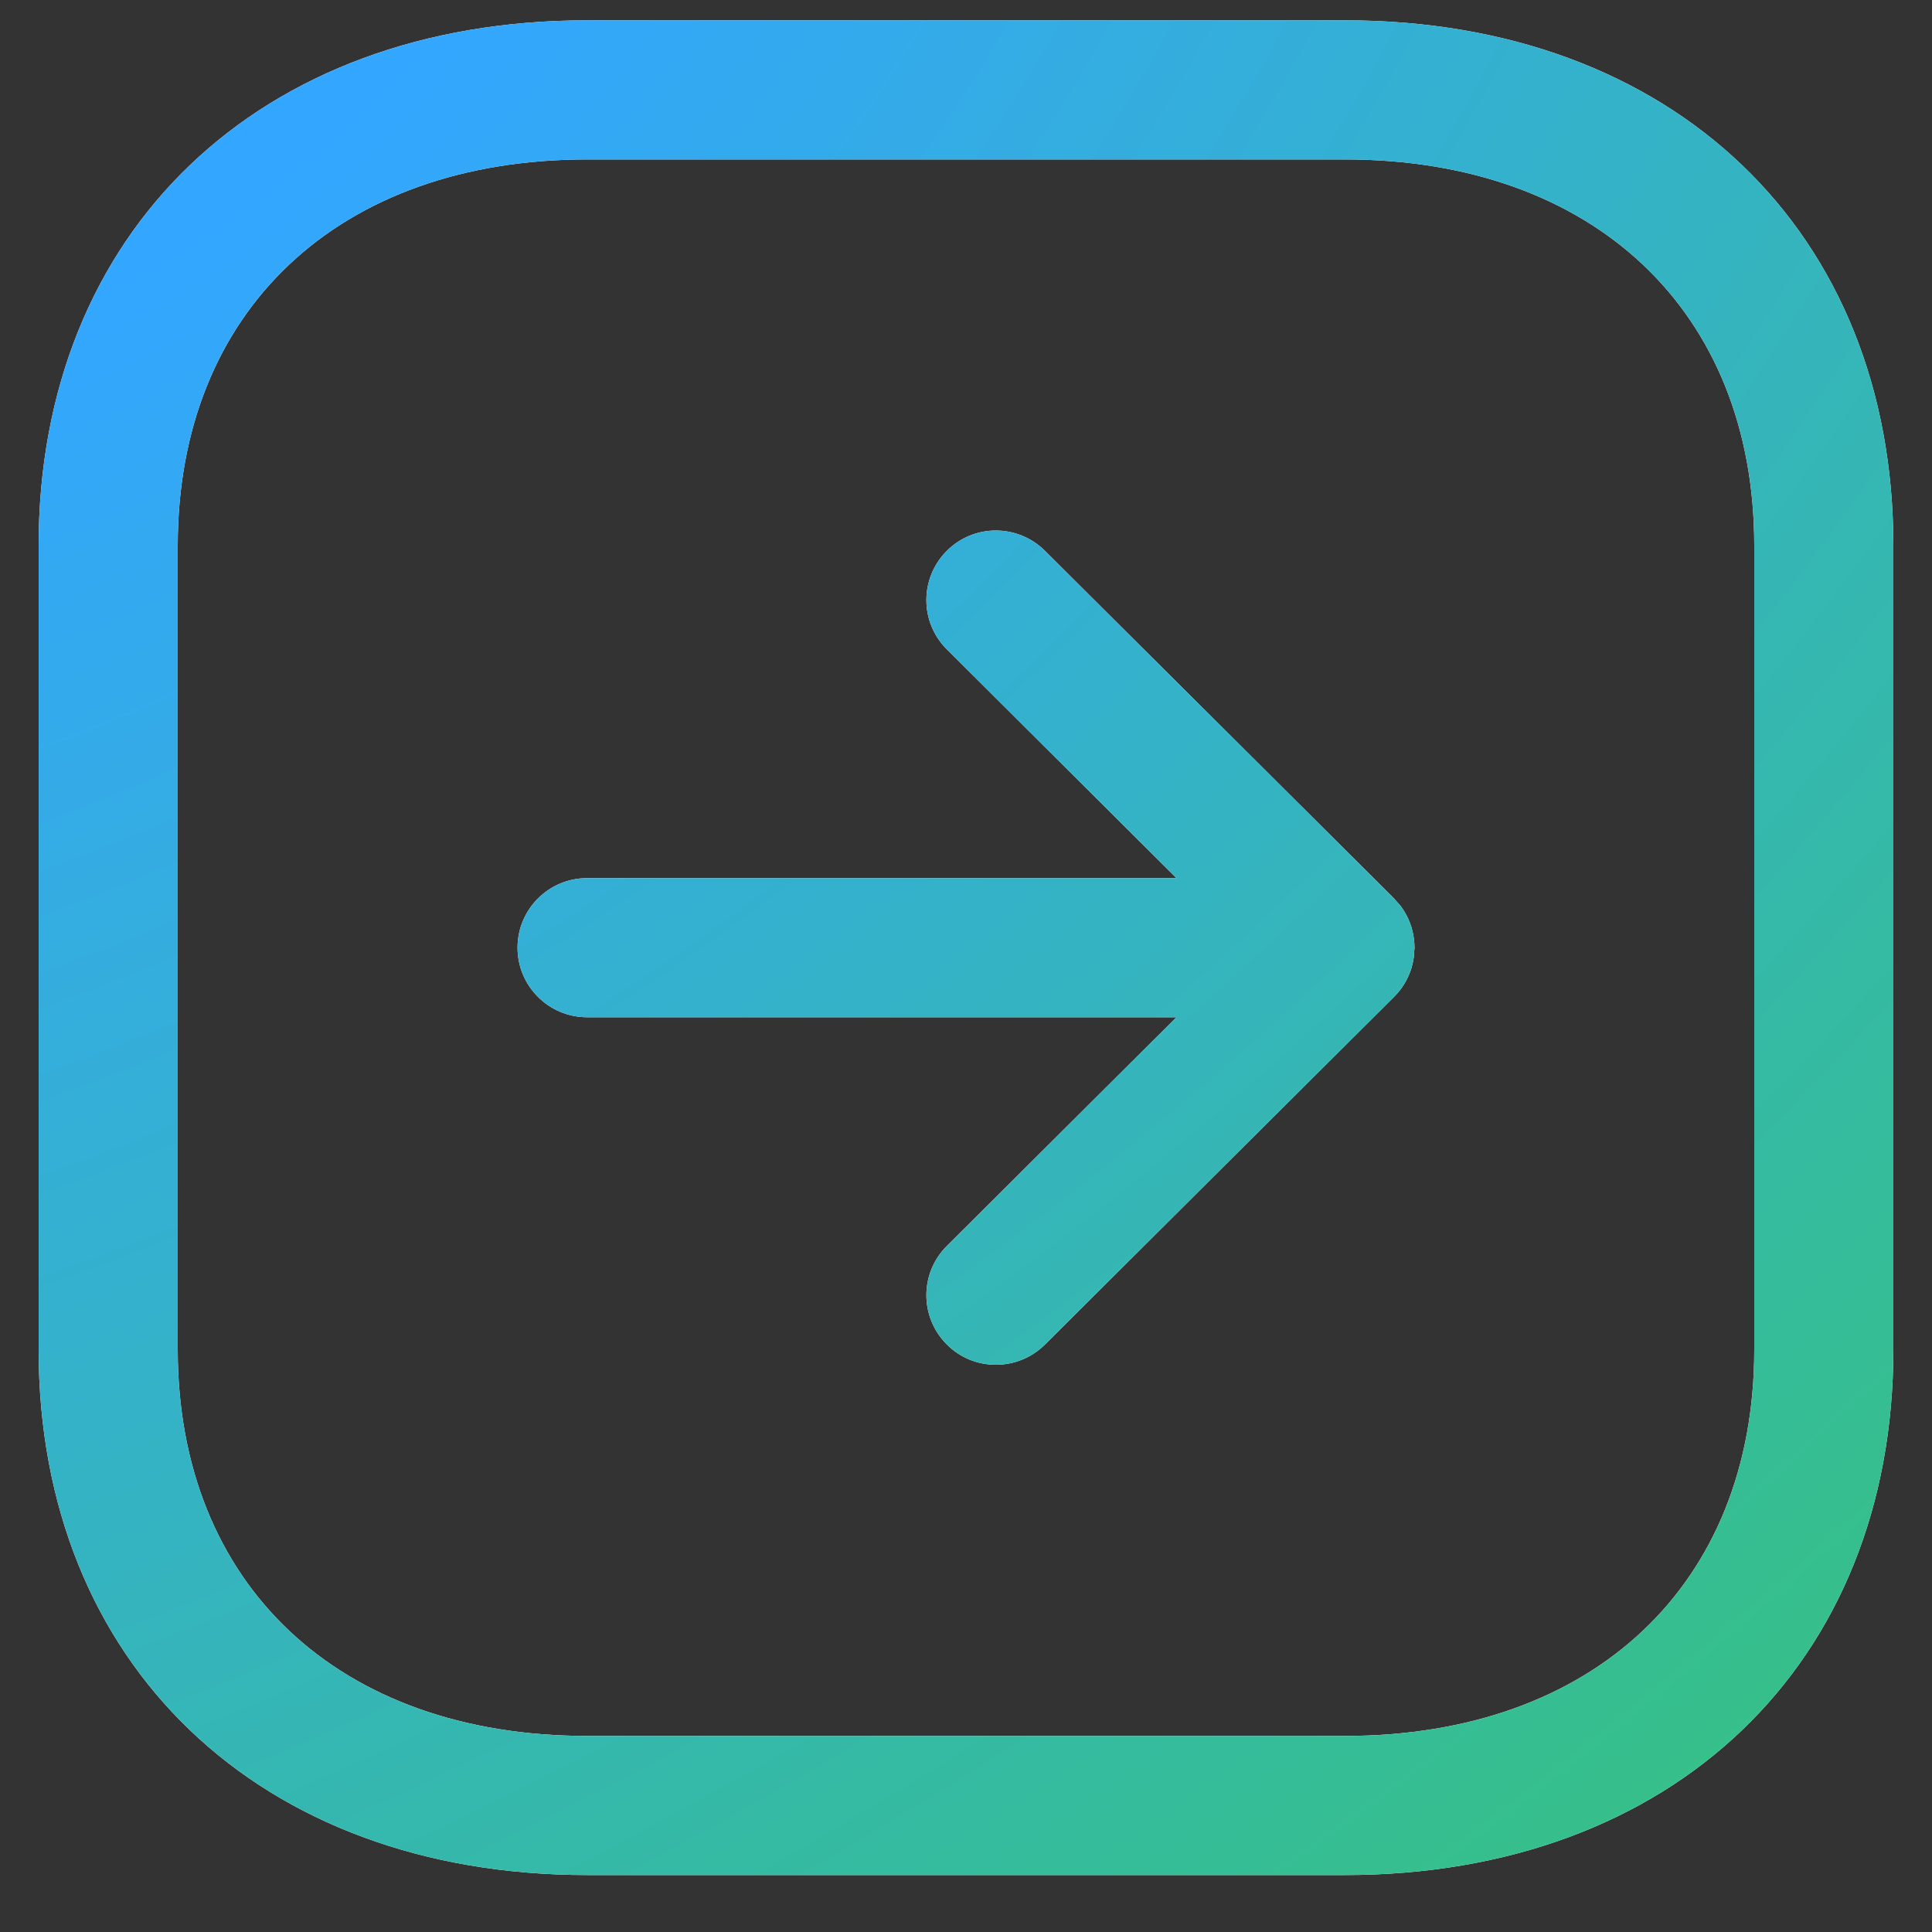 <svg width="25" height="25" viewBox="0 0 25 25" fill="none" xmlns="http://www.w3.org/2000/svg">
<rect x="0" y="0" width="25" height="25" fill="#333333" stroke="none"/>
<g clip-path="url(#clip0_1140_8551)">
<path fill-rule="evenodd" clip-rule="evenodd" d="M17.401 0.263C21.646 0.263 24.5 2.994 24.5 7.061V17.463C24.5 21.53 21.646 24.263 17.401 24.263H7.599C3.354 24.263 0.5 21.53 0.5 17.463V7.061C0.5 2.994 3.354 0.263 7.599 0.263H17.401ZM17.401 2.063H7.599C4.38 2.063 2.3 4.025 2.3 7.061V17.463C2.3 20.5 4.38 22.463 7.599 22.463H17.401C20.62 22.463 22.7 20.5 22.7 17.463V7.061C22.7 4.025 20.62 2.063 17.401 2.063ZM13.522 7.128L18.03 11.617C18.064 11.65 18.095 11.685 18.123 11.723L18.038 11.626C18.081 11.667 18.119 11.713 18.151 11.762C18.166 11.784 18.18 11.807 18.193 11.831C18.203 11.849 18.213 11.868 18.222 11.888C18.23 11.906 18.238 11.925 18.245 11.944C18.253 11.963 18.259 11.982 18.265 12.001C18.285 12.069 18.298 12.141 18.302 12.214C18.303 12.231 18.304 12.247 18.304 12.263L18.3 12.309L18.295 12.385C18.288 12.432 18.278 12.479 18.265 12.524C18.259 12.543 18.253 12.562 18.245 12.581C18.238 12.6 18.23 12.619 18.221 12.637C18.213 12.657 18.203 12.676 18.193 12.695C18.18 12.718 18.166 12.741 18.151 12.763C18.143 12.777 18.133 12.79 18.124 12.802C18.098 12.836 18.07 12.869 18.039 12.899L18.038 12.9L13.522 17.398C13.346 17.573 13.116 17.66 12.887 17.66C12.656 17.66 12.425 17.573 12.25 17.395C11.899 17.042 11.9 16.474 12.252 16.123L15.224 13.163H7.597C7.1 13.163 6.697 12.759 6.697 12.263C6.697 11.766 7.1 11.363 7.597 11.363H15.224L12.252 8.402C11.9 8.052 11.899 7.483 12.25 7.13C12.6 6.777 13.169 6.777 13.522 7.128Z" fill="white"/>
<path fill-rule="evenodd" clip-rule="evenodd" d="M17.401 0.263C21.646 0.263 24.5 2.994 24.5 7.061V17.463C24.5 21.53 21.646 24.263 17.401 24.263H7.599C3.354 24.263 0.5 21.53 0.5 17.463V7.061C0.5 2.994 3.354 0.263 7.599 0.263H17.401ZM17.401 2.063H7.599C4.38 2.063 2.3 4.025 2.3 7.061V17.463C2.3 20.5 4.38 22.463 7.599 22.463H17.401C20.62 22.463 22.7 20.5 22.7 17.463V7.061C22.7 4.025 20.62 2.063 17.401 2.063ZM13.522 7.128L18.03 11.617C18.064 11.65 18.095 11.685 18.123 11.723L18.038 11.626C18.081 11.667 18.119 11.713 18.151 11.762C18.166 11.784 18.18 11.807 18.193 11.831C18.203 11.849 18.213 11.868 18.222 11.888C18.23 11.906 18.238 11.925 18.245 11.944C18.253 11.963 18.259 11.982 18.265 12.001C18.285 12.069 18.298 12.141 18.302 12.214C18.303 12.231 18.304 12.247 18.304 12.263L18.3 12.309L18.295 12.385C18.288 12.432 18.278 12.479 18.265 12.524C18.259 12.543 18.253 12.562 18.245 12.581C18.238 12.6 18.23 12.619 18.221 12.637C18.213 12.657 18.203 12.676 18.193 12.695C18.18 12.718 18.166 12.741 18.151 12.763C18.143 12.777 18.133 12.79 18.124 12.802C18.098 12.836 18.07 12.869 18.039 12.899L18.038 12.9L13.522 17.398C13.346 17.573 13.116 17.66 12.887 17.66C12.656 17.66 12.425 17.573 12.25 17.395C11.899 17.042 11.9 16.474 12.252 16.123L15.224 13.163H7.597C7.1 13.163 6.697 12.759 6.697 12.263C6.697 11.766 7.1 11.363 7.597 11.363H15.224L12.252 8.402C11.9 8.052 11.899 7.483 12.25 7.13C12.6 6.777 13.169 6.777 13.522 7.128Z" fill="url(#paint0_radial_1140_8551)"/>
</g>
<defs>
<radialGradient id="paint0_radial_1140_8551" cx="0" cy="0" r="1" gradientUnits="userSpaceOnUse" gradientTransform="translate(-0.656 -3.034) rotate(52.654) scale(41.468 59.793)">
<stop offset="0.151" stop-color="#33A6FF"/>
<stop offset="0.907" stop-color="#36C27F"/>
</radialGradient>
<clipPath id="clip0_1140_8551">
<rect width="24" height="24" fill="white" transform="translate(0.5 0.263)"/>
</clipPath>
</defs>
</svg>
